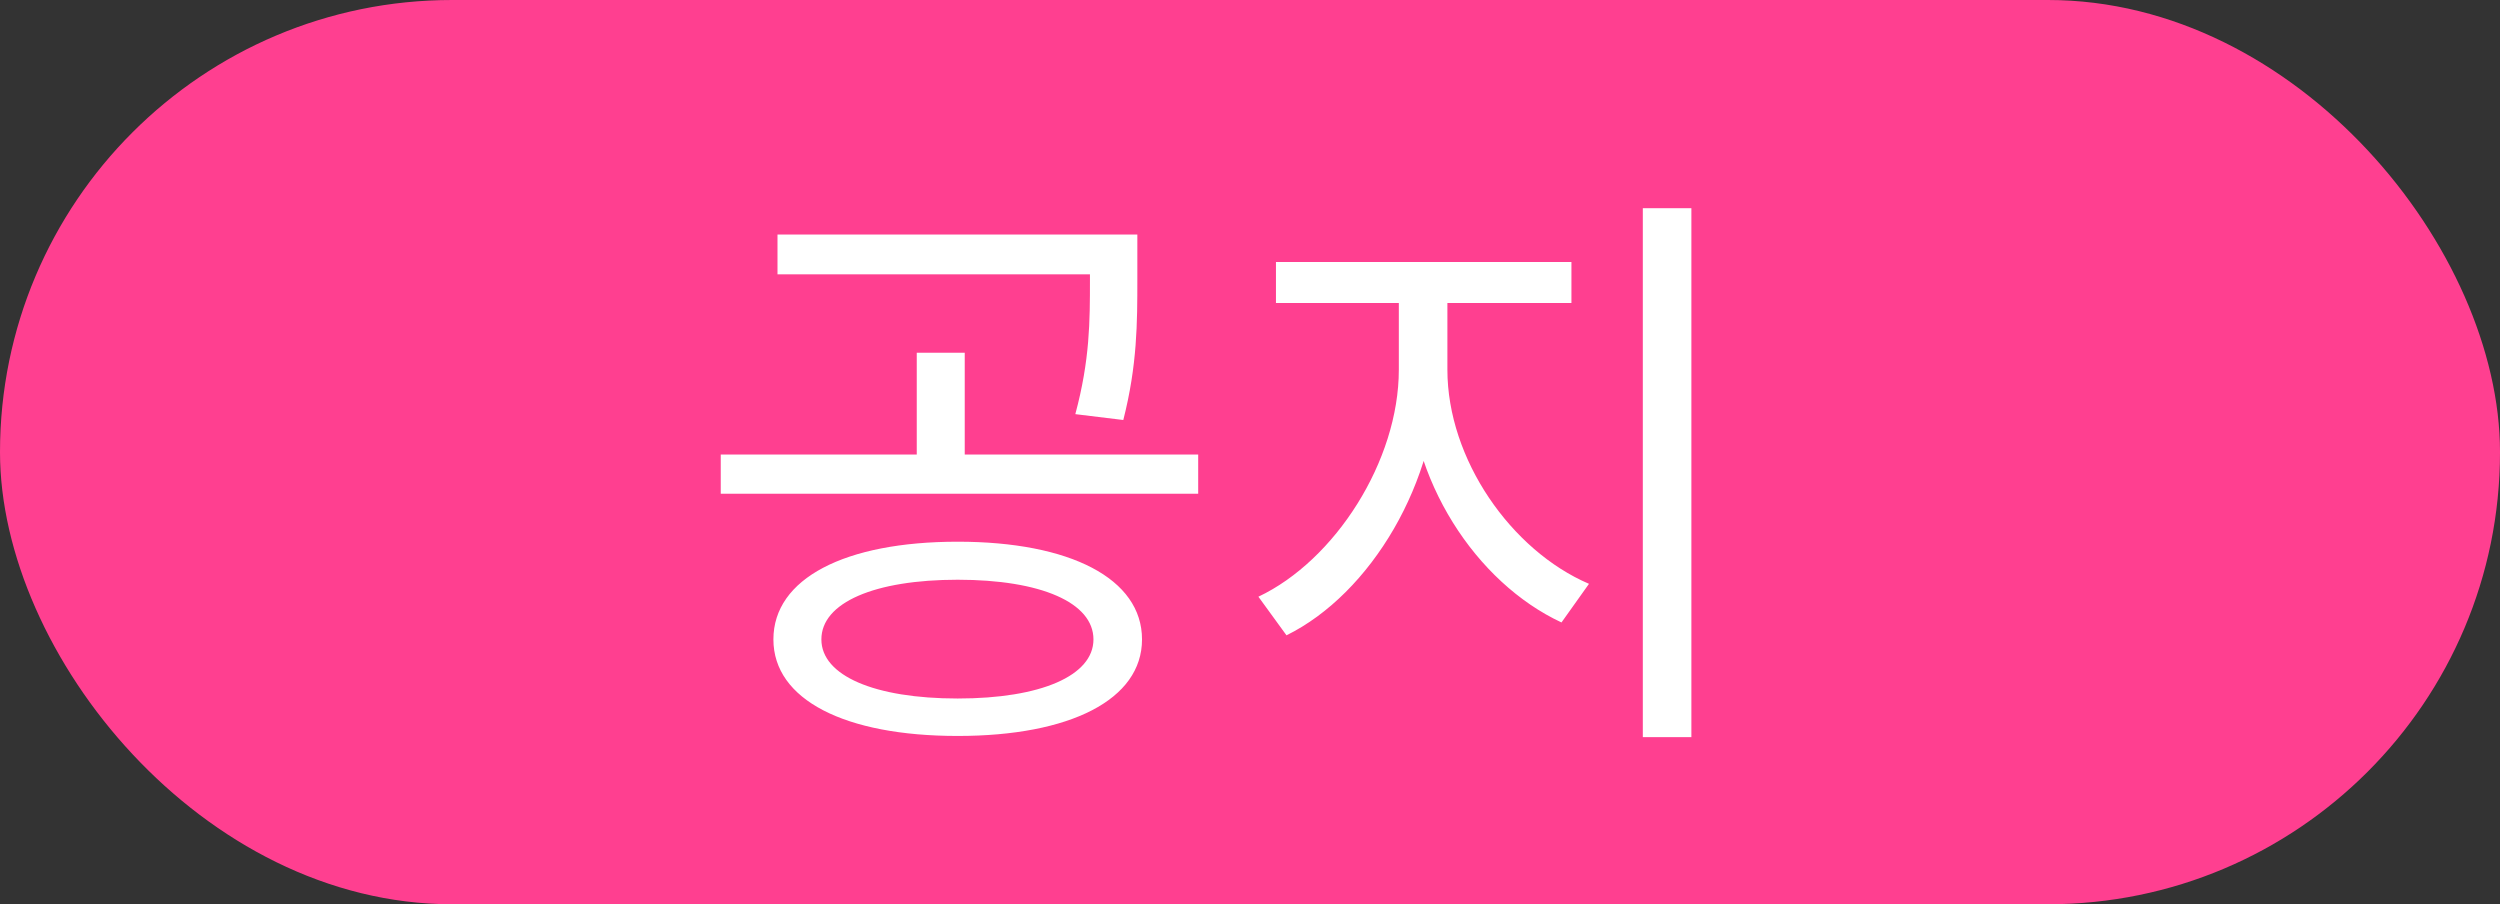 <svg width="47" height="17" viewBox="0 0 47 17" fill="none" xmlns="http://www.w3.org/2000/svg">
<rect x="0" y="0" width="47" height="17" fill="#333333" stroke="none"/>
<rect width="47" height="17" rx="8.5" fill="#FF3F90"/>
<path d="M18.005 10.184C15.882 10.184 14.54 10.877 14.54 12.021C14.54 13.154 15.882 13.836 18.005 13.836C20.117 13.836 21.47 13.154 21.47 12.021C21.47 10.877 20.117 10.184 18.005 10.184ZM18.005 10.899C19.567 10.899 20.557 11.328 20.557 12.021C20.557 12.703 19.567 13.132 18.005 13.132C16.443 13.132 15.442 12.703 15.442 12.021C15.442 11.328 16.443 10.899 18.005 10.899ZM14.617 4.409V5.157H21.019V4.409H14.617ZM13.55 8.545V9.282H22.526V8.545H13.55ZM17.235 6.631V8.754H18.137V6.631H17.235ZM20.491 4.409V5.256C20.491 6.037 20.491 6.763 20.216 7.786L21.118 7.896C21.382 6.862 21.382 6.059 21.382 5.256V4.409H20.491ZM26.298 5.333V6.95C26.298 8.666 25.099 10.536 23.658 11.218L24.186 11.944C25.77 11.163 27.035 9.051 27.035 6.95V5.333H26.298ZM26.474 5.333V6.95C26.474 9.018 27.75 10.954 29.356 11.702L29.873 10.976C28.41 10.349 27.211 8.633 27.211 6.95V5.333H26.474ZM23.988 4.926V5.696H29.543V4.926H23.988ZM30.885 3.914V13.858H31.798V3.914H30.885Z" fill="white"/>
</svg>
